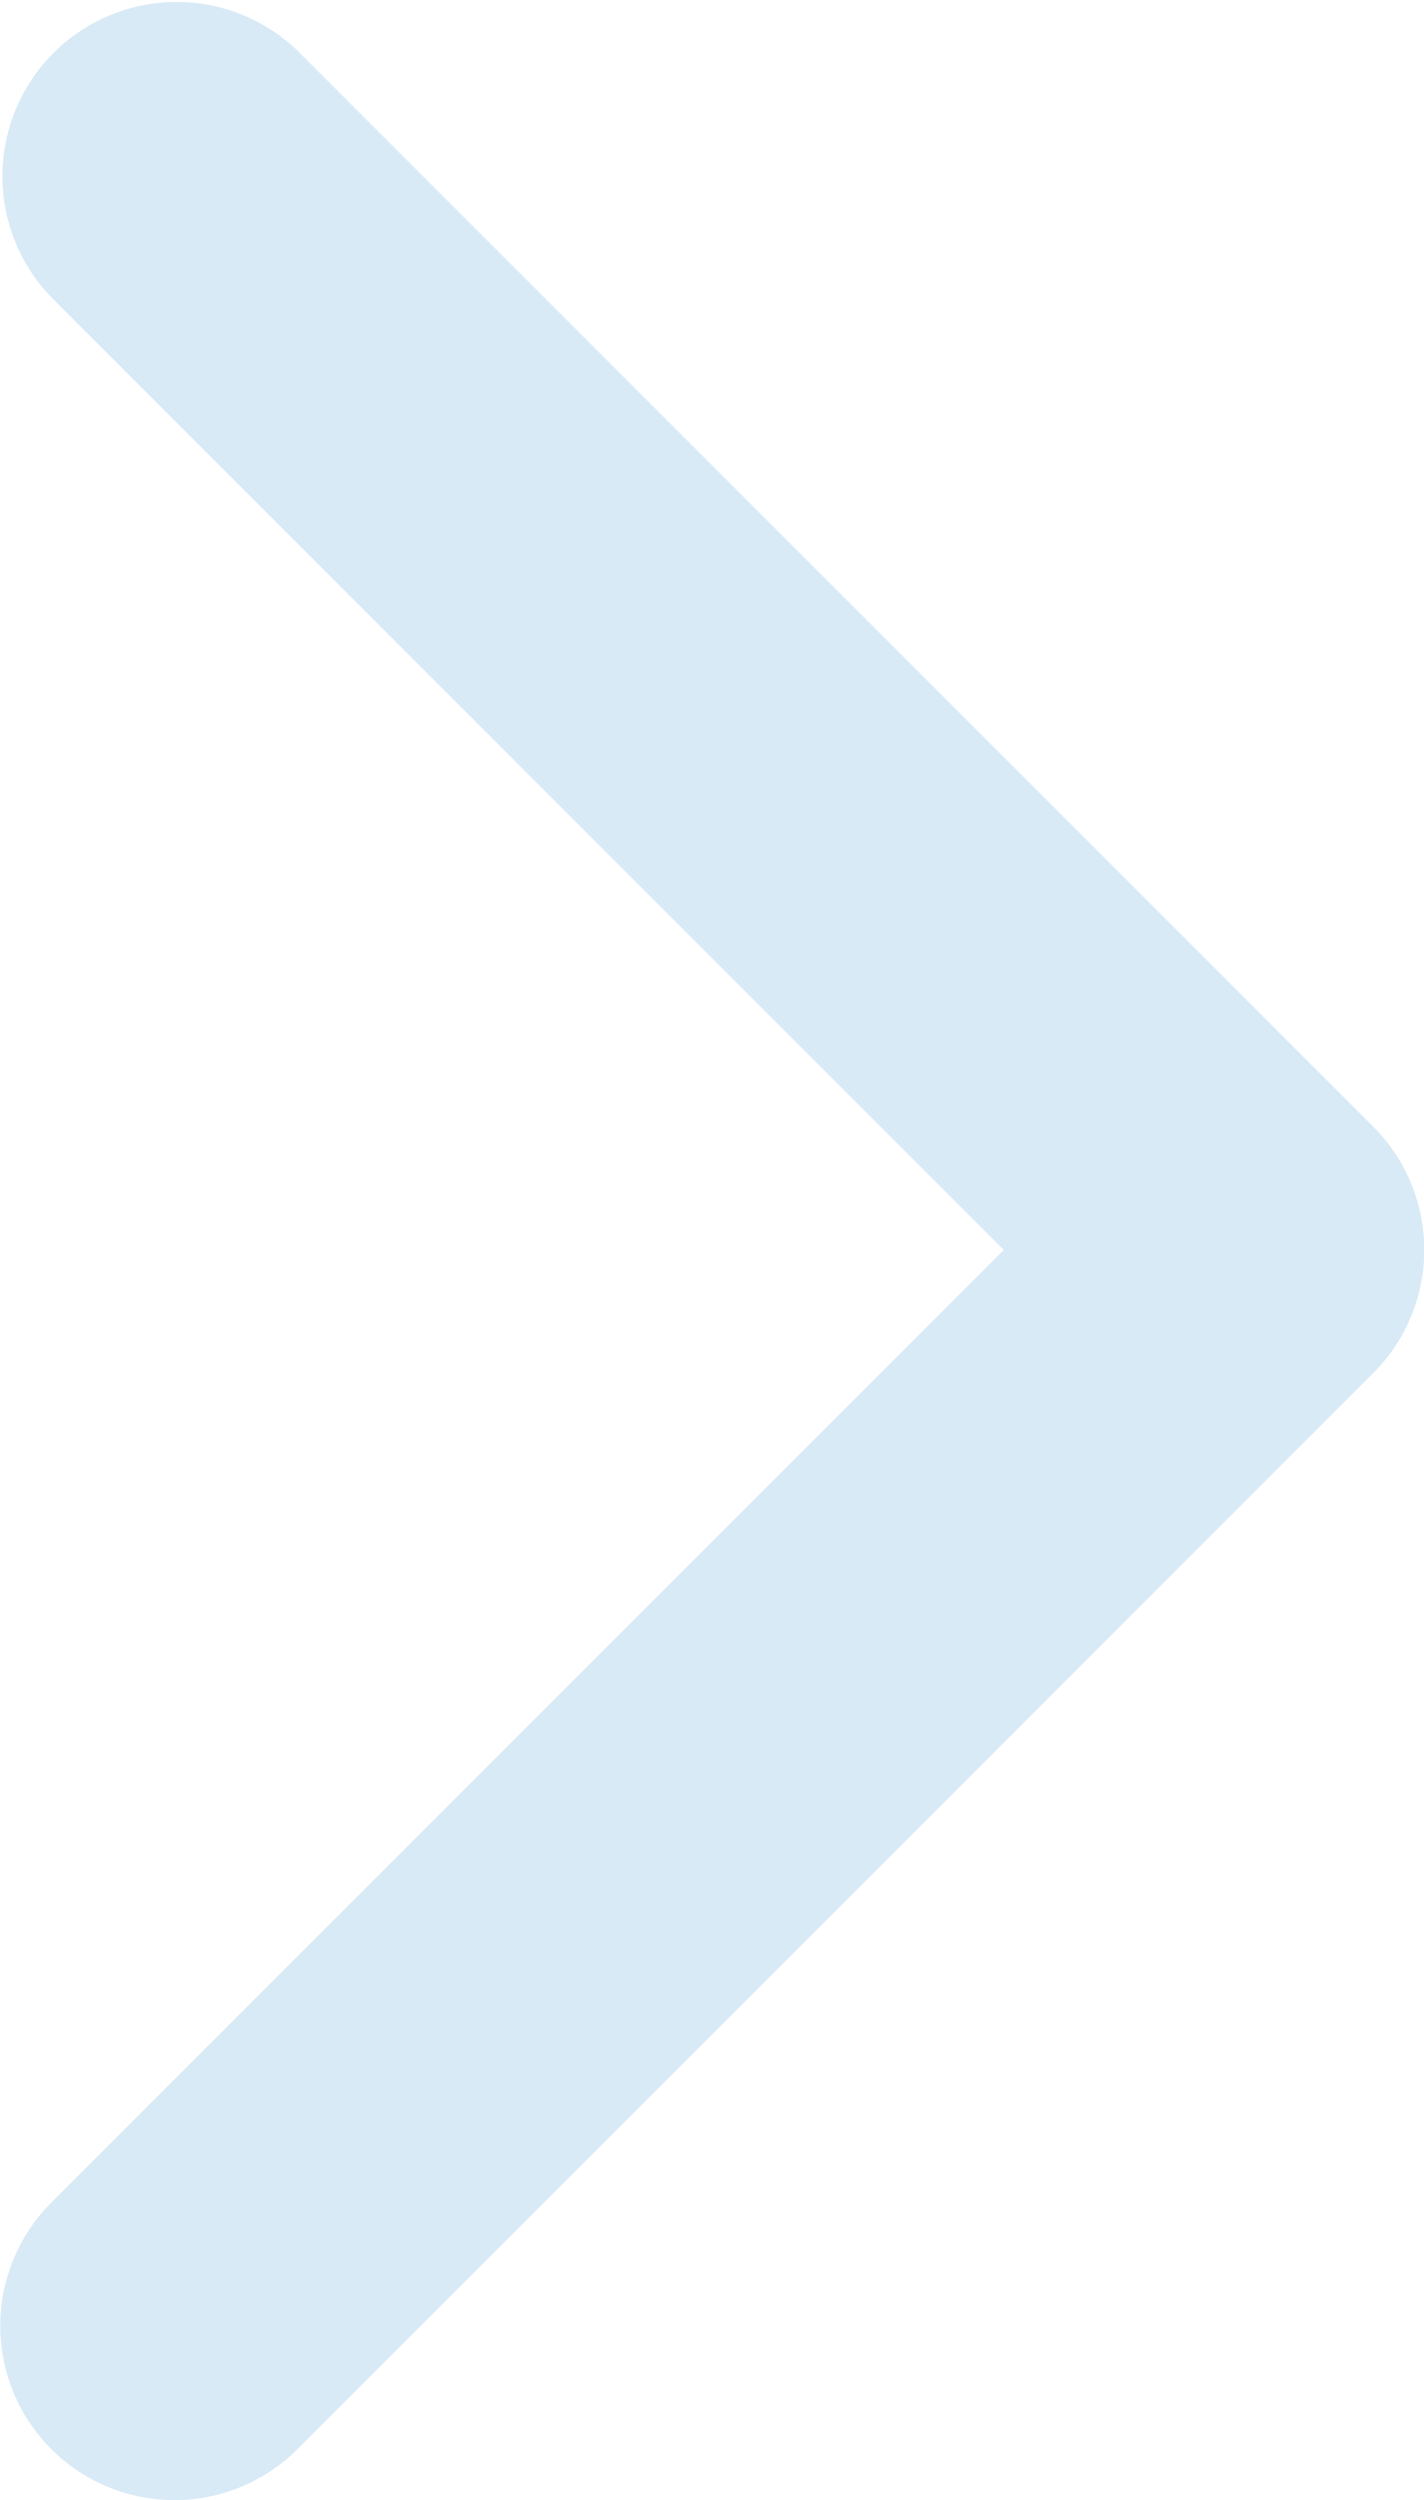 <svg xmlns="http://www.w3.org/2000/svg" width="12.26" height="21.519" viewBox="0 0 12.26 21.519">
  <path id="Path_5144" data-name="Path 5144" d="M14275,622.593a1.5,1.5,0,0,1-1.061-2.561l8.2-8.2-8.2-8.2a1.5,1.5,0,0,1,2.121-2.121l9.26,9.26a1.5,1.5,0,0,1,0,2.121l-9.26,9.26A1.5,1.5,0,0,1,14275,622.593Z" transform="translate(-14273.497 -601.073)" fill="#d8eaf6"/>
</svg>
